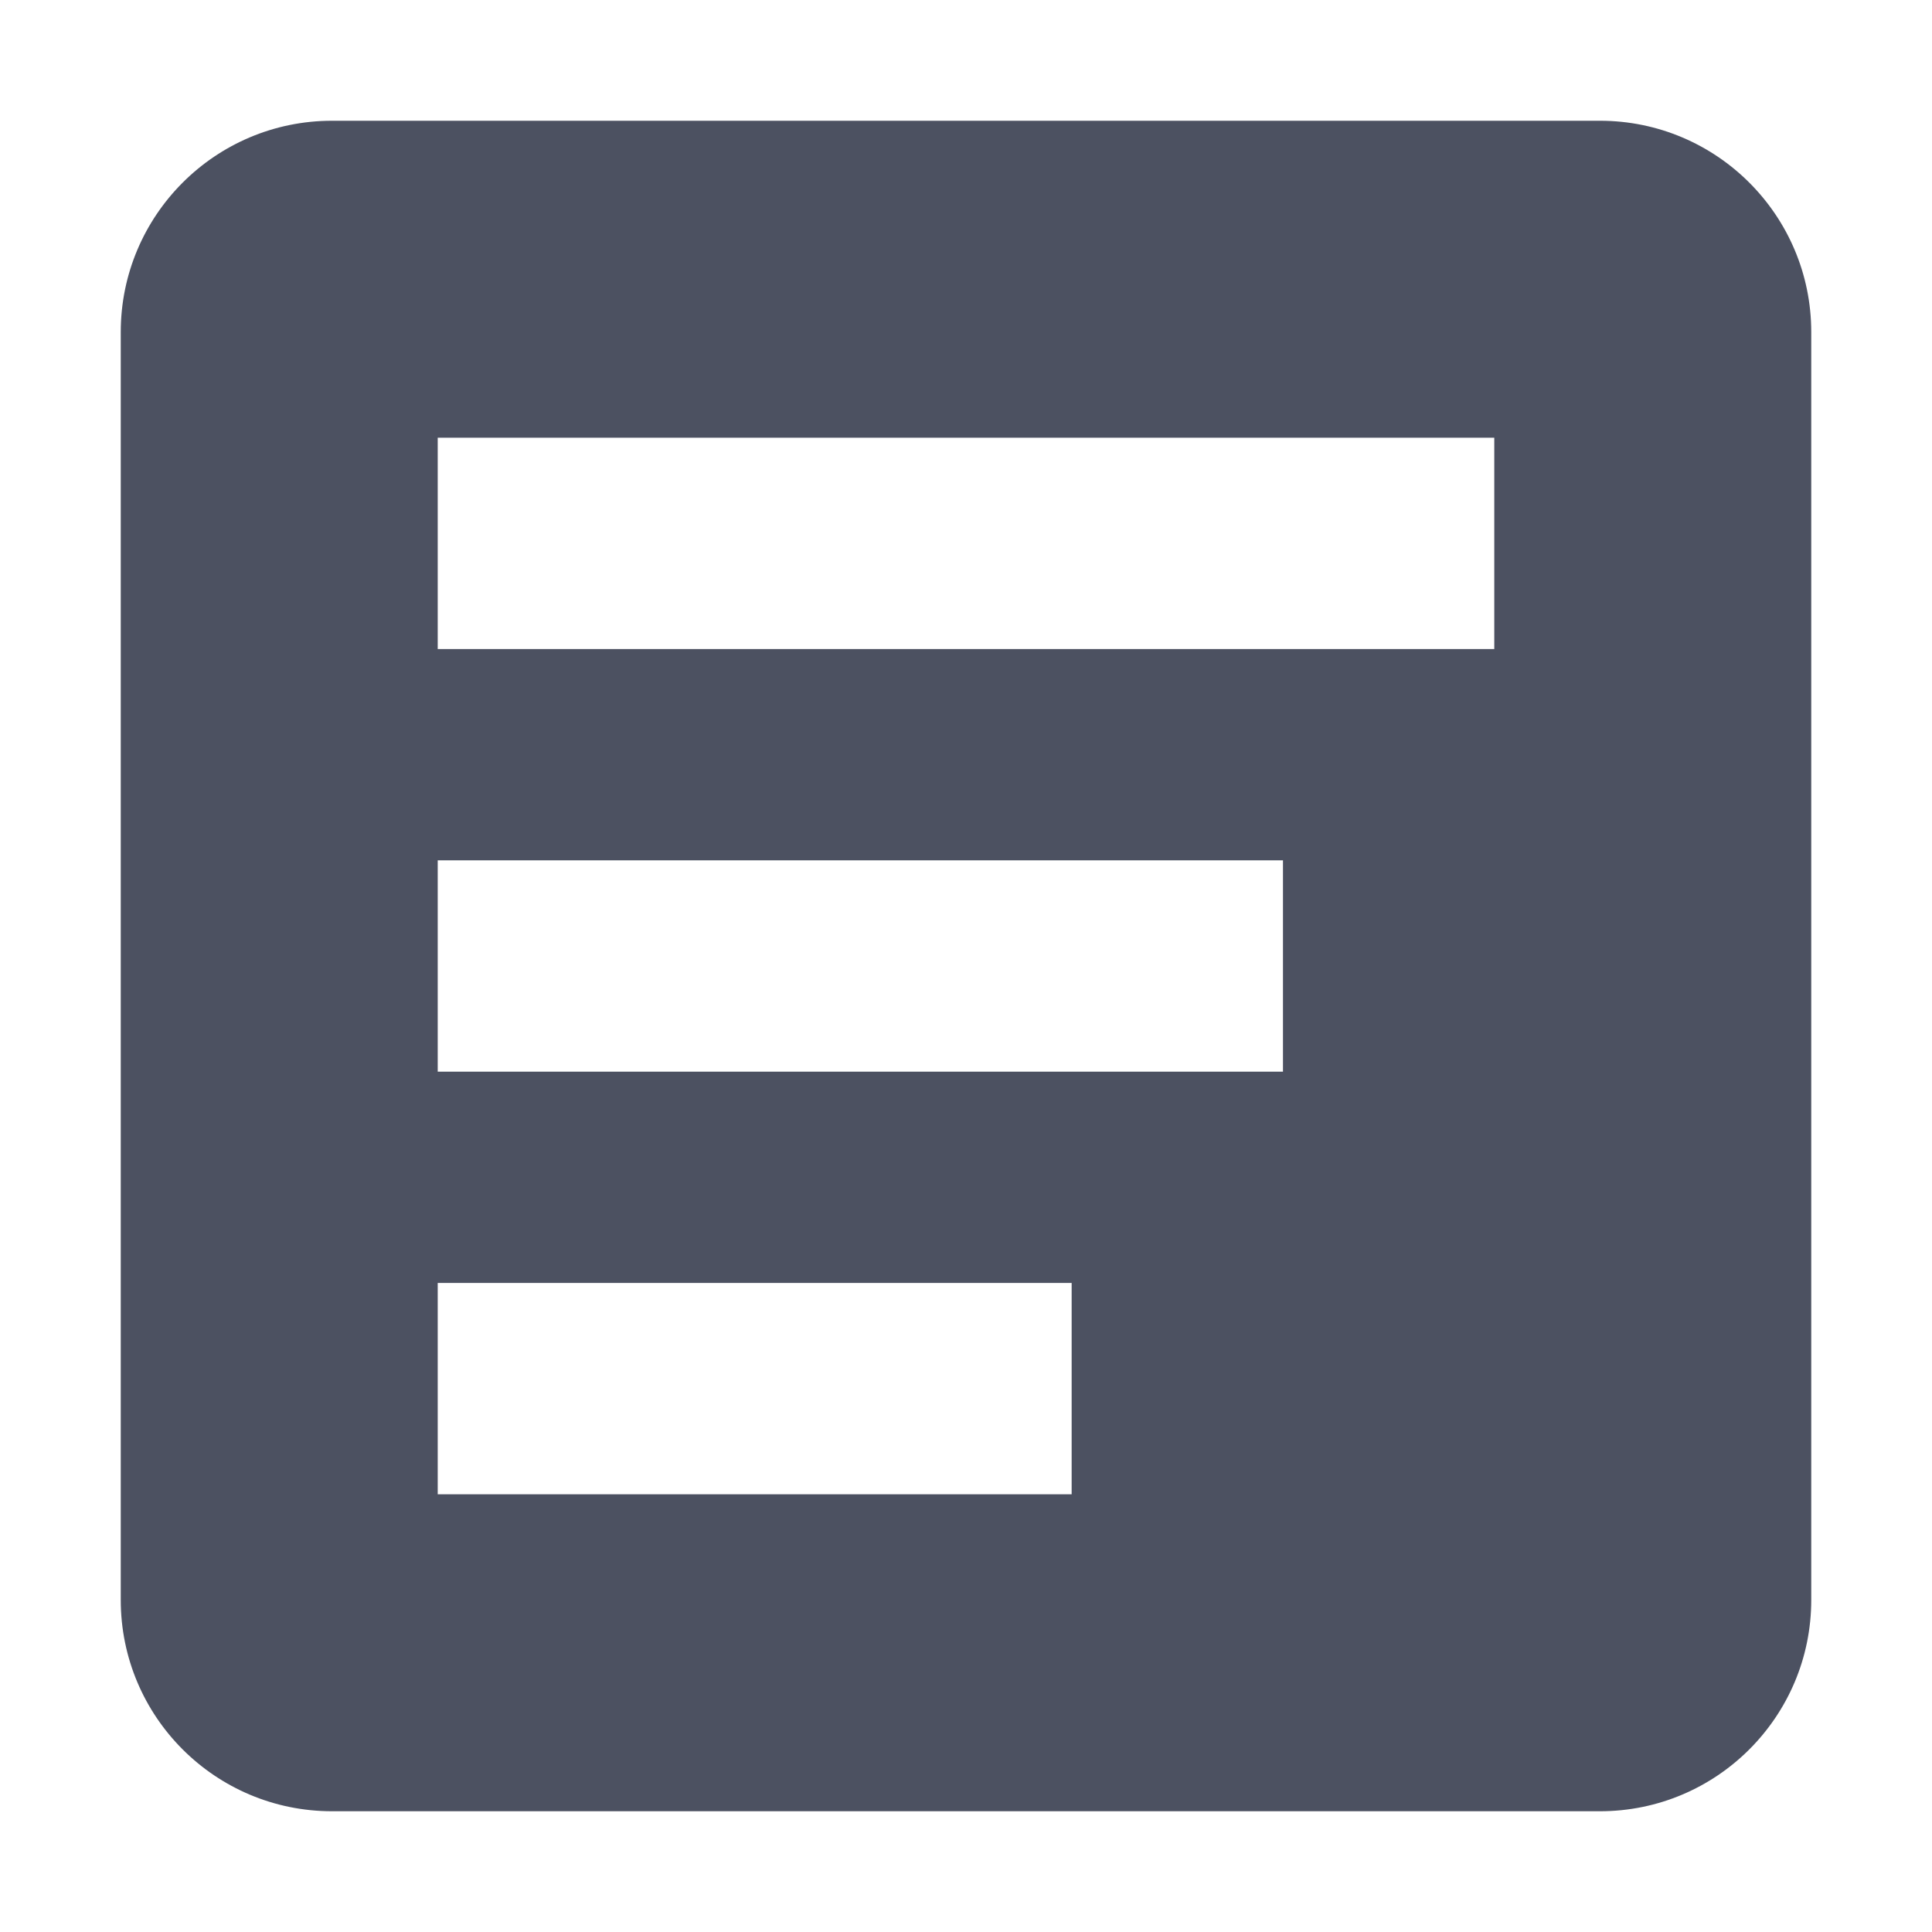 <svg viewBox="0 0 1024 1024" xmlns="http://www.w3.org/2000/svg" width="20" height="20"><path fill="#4c5161" d="M848 960H176c-61.888 0-112-50.112-112-112V176c0-61.824 50.112-112 112-112h672c61.824 0 112 50.176 112 112v672c0 61.888-50.176 112-112 112zM232 792h336V680H232v112zm0-224h448V456H232v112zm560-336H232v112h560V232z"/></svg>